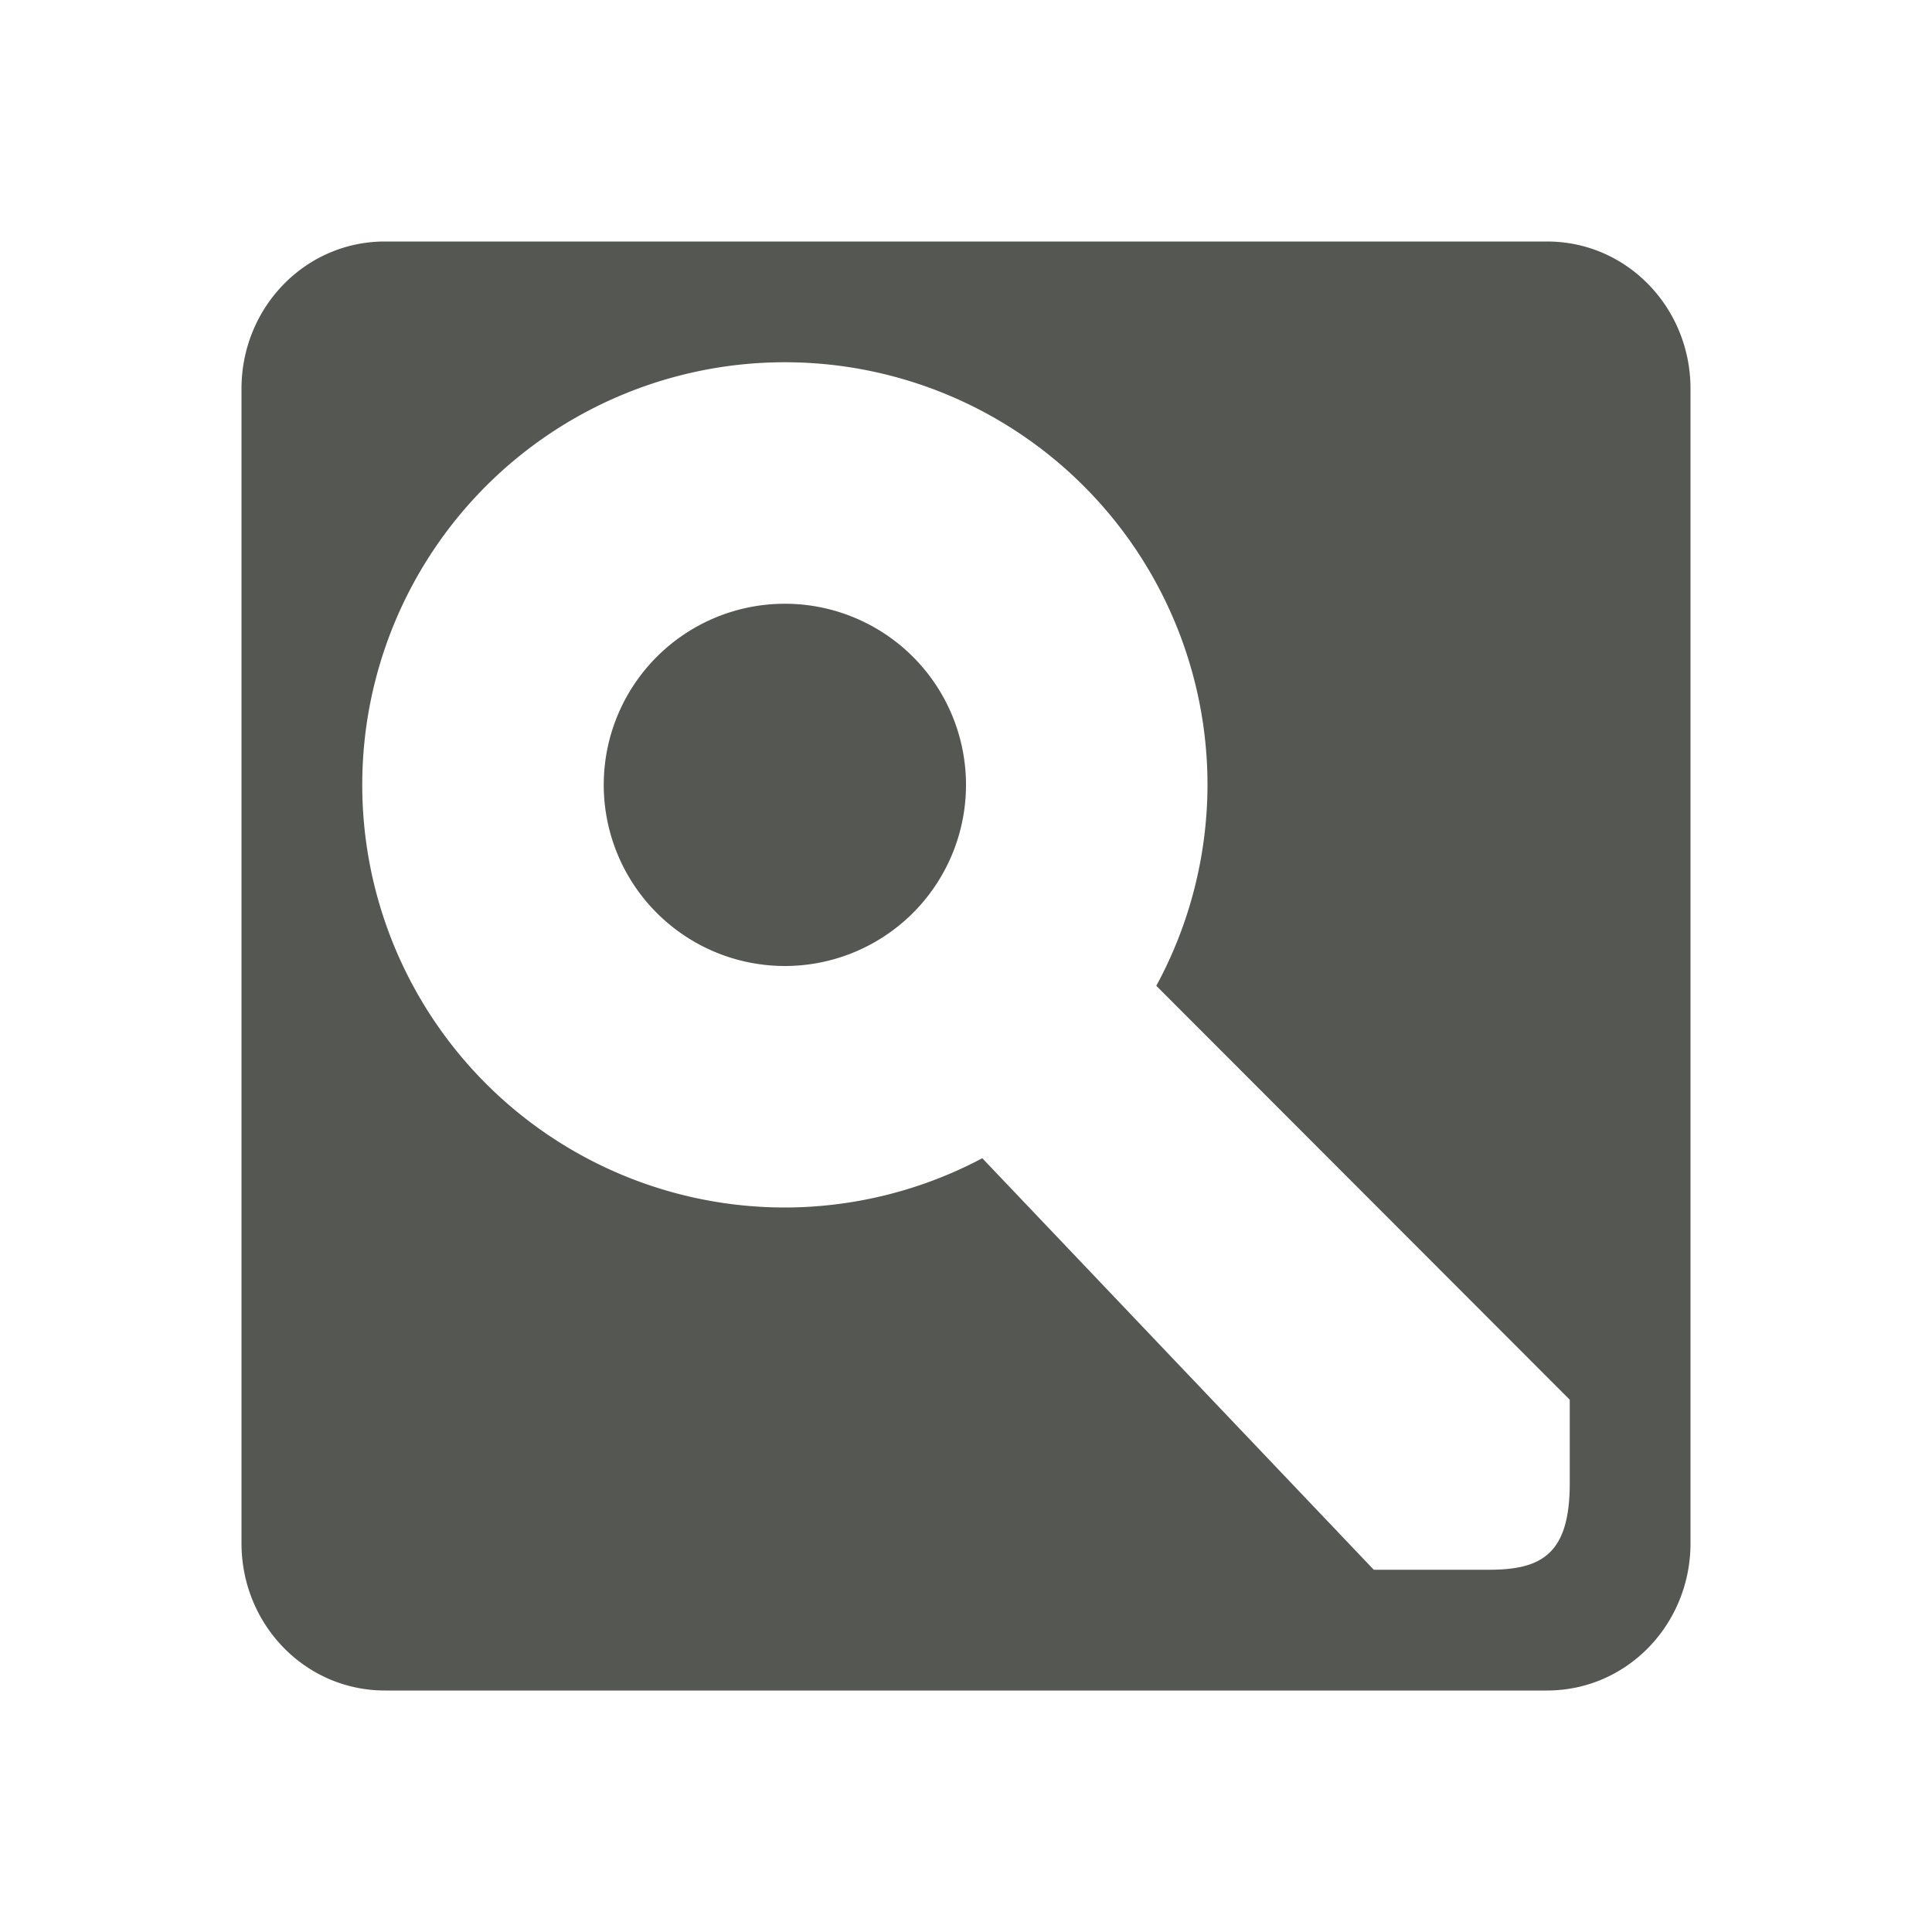 <svg xmlns="http://www.w3.org/2000/svg" viewBox="0 0 16 16">
  <path
     style="fill:#555753"
     d="M 3.188 2 C 2.525 2 2 2.549 2 3.219 L 2 12.781 C 2 13.451 2.525 14 3.188 14 L 12.812 14 C 13.475 14 14 13.451 14 12.781 L 14 3.219 C 14 2.549 13.475 2 12.812 2 L 3.188 2 z M 6.5 3 A 3.5 3.5 0 0 1 10 6.5 A 3.5 3.5 0 0 1 9.576 8.164 L 13 11.592 L 13 12.285 C 13 12.871 12.766 13 12.332 13 L 11.377 13 L 8.135 9.592 A 3.5 3.5 0 0 1 6.5 10 A 3.5 3.5 0 0 1 3 6.5 A 3.5 3.5 0 0 1 6.5 3 z M 6.5 5 A 1.5 1.5 0 0 0 5 6.5 A 1.5 1.5 0 0 0 6.5 8 A 1.5 1.5 0 0 0 8 6.5 A 1.5 1.5 0 0 0 6.5 5 z "
     />
</svg>
